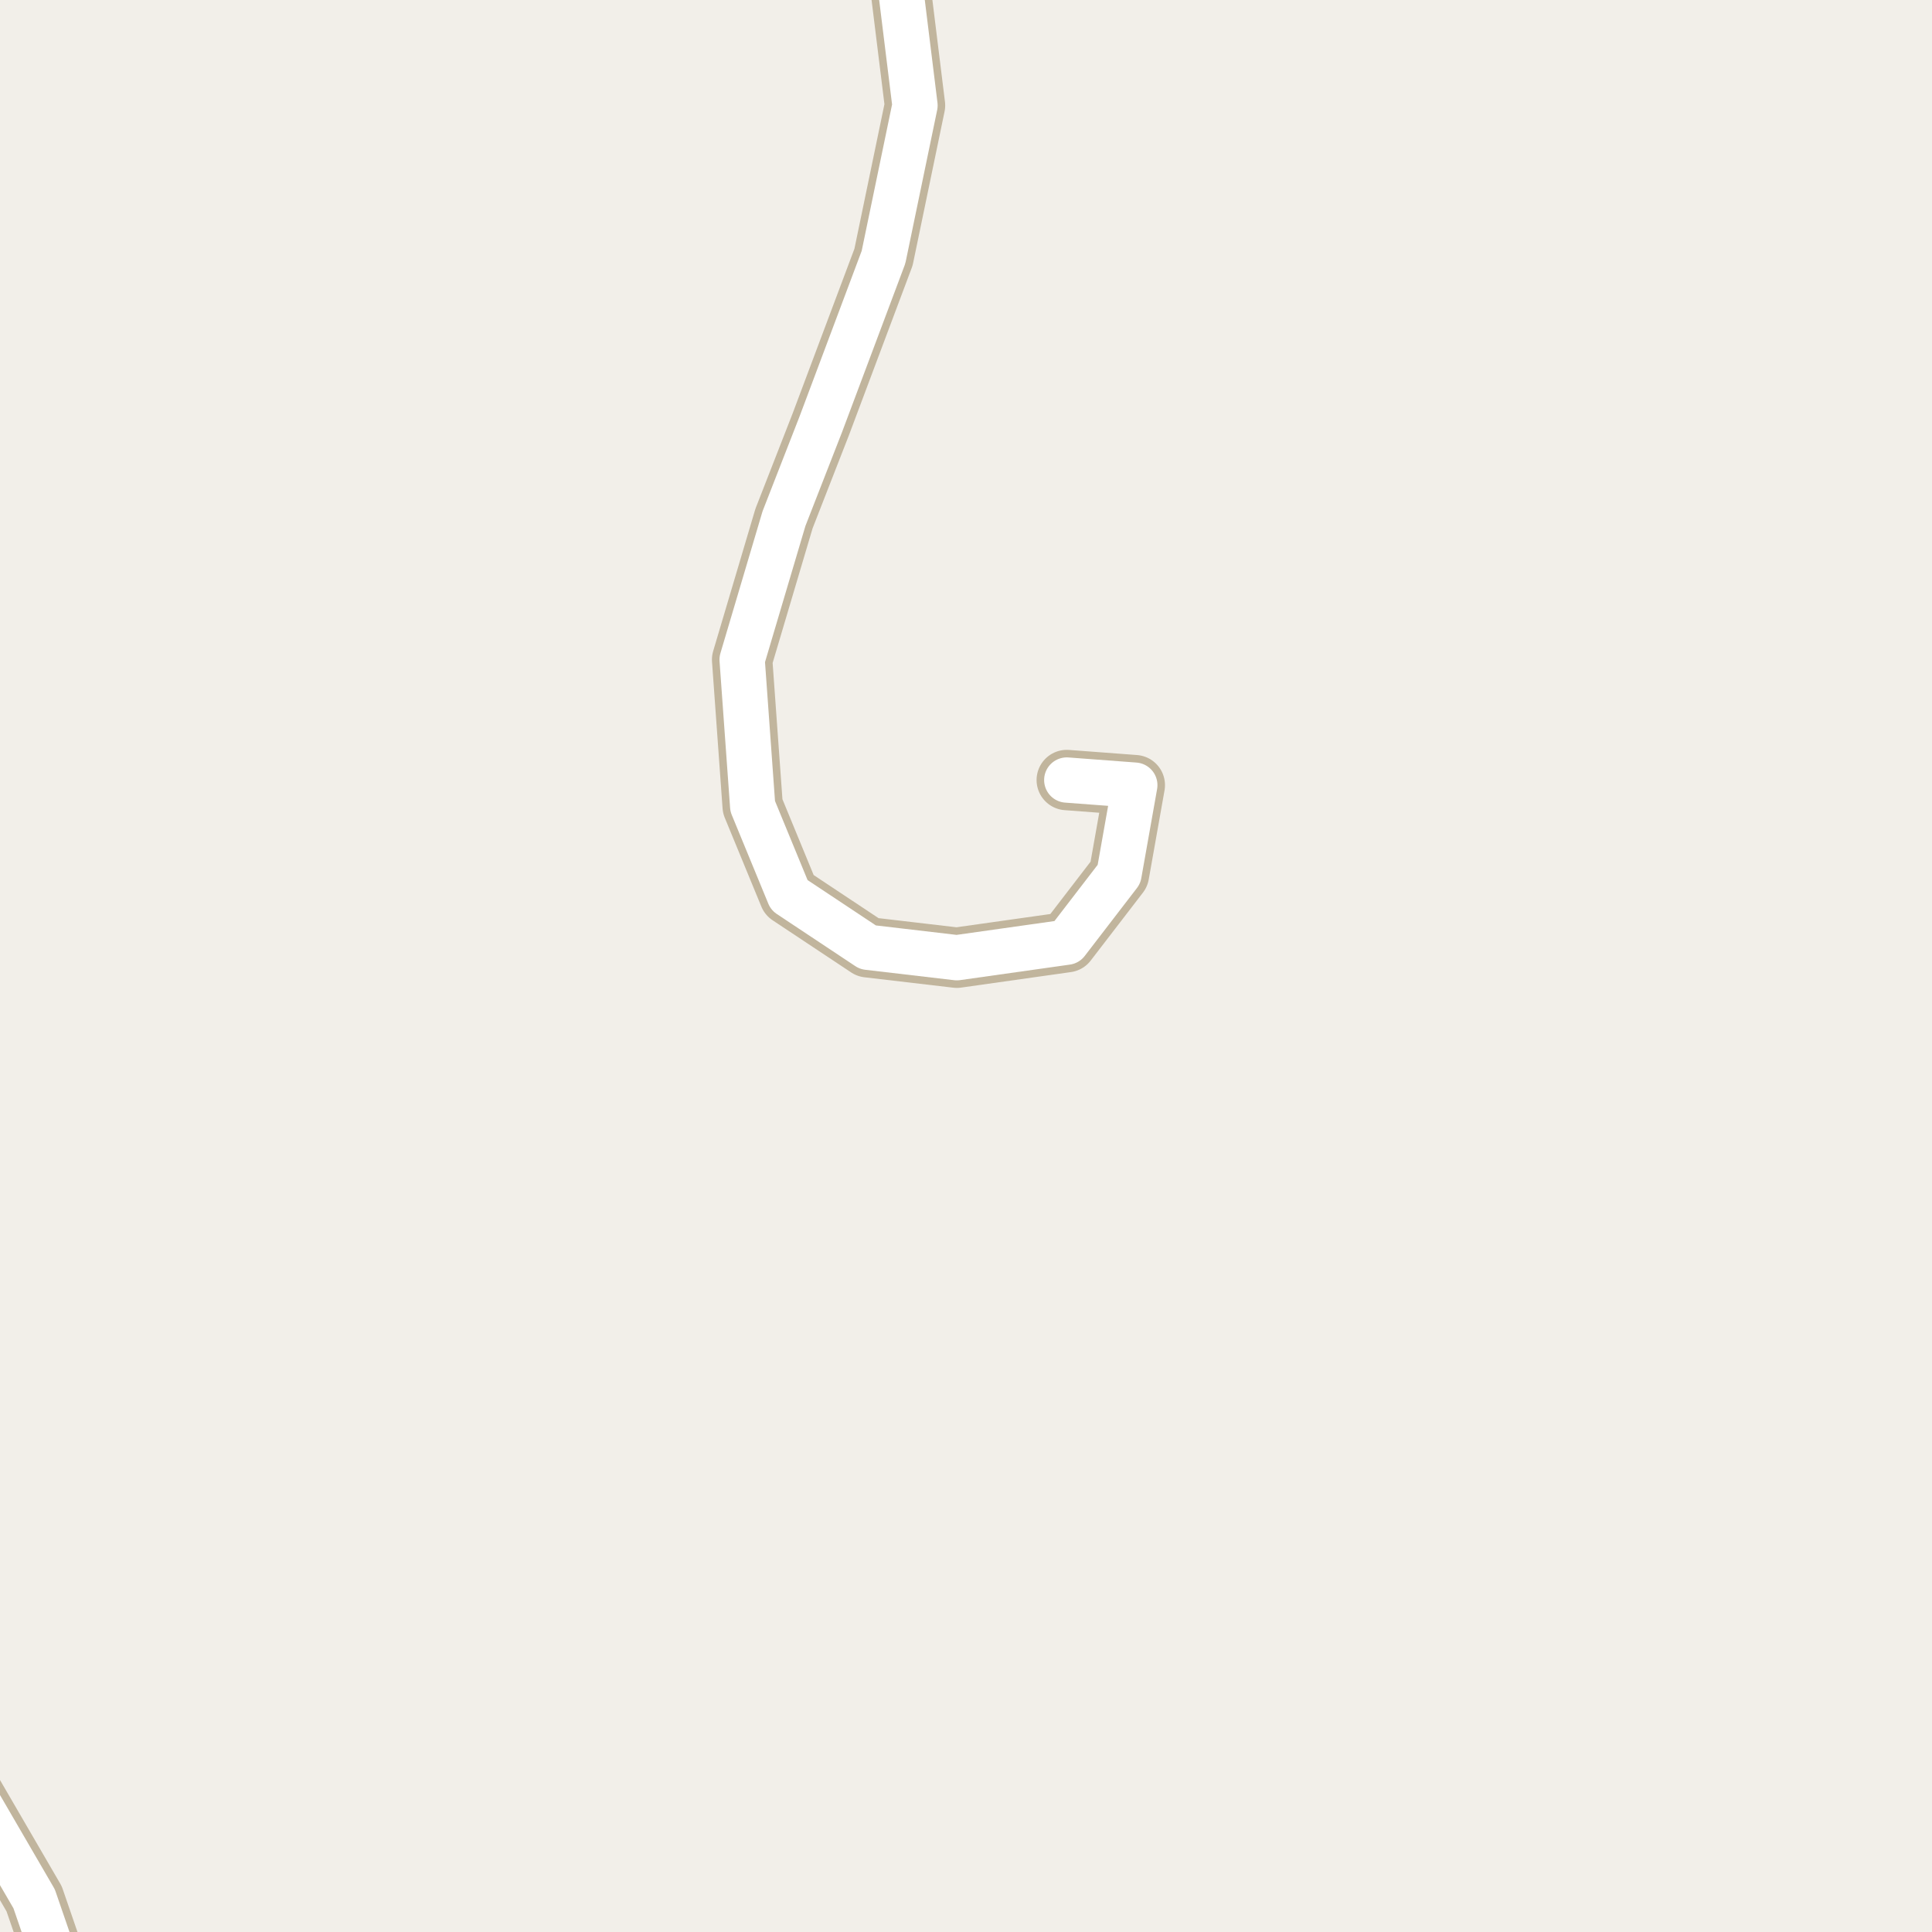 <?xml version="1.0" encoding="UTF-8"?>
<svg xmlns="http://www.w3.org/2000/svg" xmlns:xlink="http://www.w3.org/1999/xlink" width="256pt" height="256pt" viewBox="0 0 256 256" version="1.1">
<g id="surface2">
<rect x="0" y="0" width="256" height="256" style="fill:rgb(94.902%,93.725%,91.373%);fill-opacity:1;stroke:none;"/>
<path style=" stroke:none;fill-rule:evenodd;fill:rgb(60%,70.196%,80%);fill-opacity:1;" d="M -4 -4 L 259 -4 L 259 259 L 259 -4 Z M -8234391.461 5399494.957 Z M -8234391.461 5399494.957 "/>
<path style="fill:none;stroke-width:1;stroke-linecap:round;stroke-linejoin:round;stroke:rgb(70.196%,77.647%,83.137%);stroke-opacity:1;stroke-miterlimit:10;" d="M -4 -4 L 259 -4 L 259 259 L 259 -4 L -4 -4 "/>
<path style="fill:none;stroke-width:8;stroke-linecap:round;stroke-linejoin:round;stroke:rgb(75.686%,70.98%,61.569%);stroke-opacity:1;stroke-miterlimit:10;" d="M 118.406 -9 L 121.242 13.969 L 117.07 34.074 L 108.754 56.234 L 103.883 68.715 L 98.336 87.406 L 99.734 106.832 L 104.582 118.605 L 114.996 125.52 L 126.789 126.902 L 141.352 124.844 L 148.273 115.84 L 150.367 104.035 L 141.352 103.359 "/>
<path style="fill:none;stroke-width:8;stroke-linecap:round;stroke-linejoin:round;stroke:rgb(75.686%,70.98%,61.569%);stroke-opacity:1;stroke-miterlimit:10;" d="M 8.789 264 L 4.523 251.602 L -3.797 237.289 L -9 231.645 M -9 138.102 L -4.426 135.039 L -4.402 125.969 L -9 116.961 "/>
<path style="fill:none;stroke-width:6;stroke-linecap:round;stroke-linejoin:round;stroke:rgb(100%,100%,100%);stroke-opacity:1;stroke-miterlimit:10;" d="M 118.406 -9 L 121.242 13.969 L 117.07 34.074 L 108.754 56.234 L 103.883 68.715 L 98.336 87.406 L 99.734 106.832 L 104.582 118.605 L 114.996 125.52 L 126.789 126.902 L 141.352 124.844 L 148.273 115.84 L 150.367 104.035 L 141.352 103.359 "/>
<path style="fill:none;stroke-width:6;stroke-linecap:round;stroke-linejoin:round;stroke:rgb(100%,100%,100%);stroke-opacity:1;stroke-miterlimit:10;" d="M 8.789 264 L 4.523 251.602 L -3.797 237.289 L -9 231.645 M -9 138.102 L -4.426 135.039 L -4.402 125.969 L -9 116.961 "/>
</g>
</svg>

